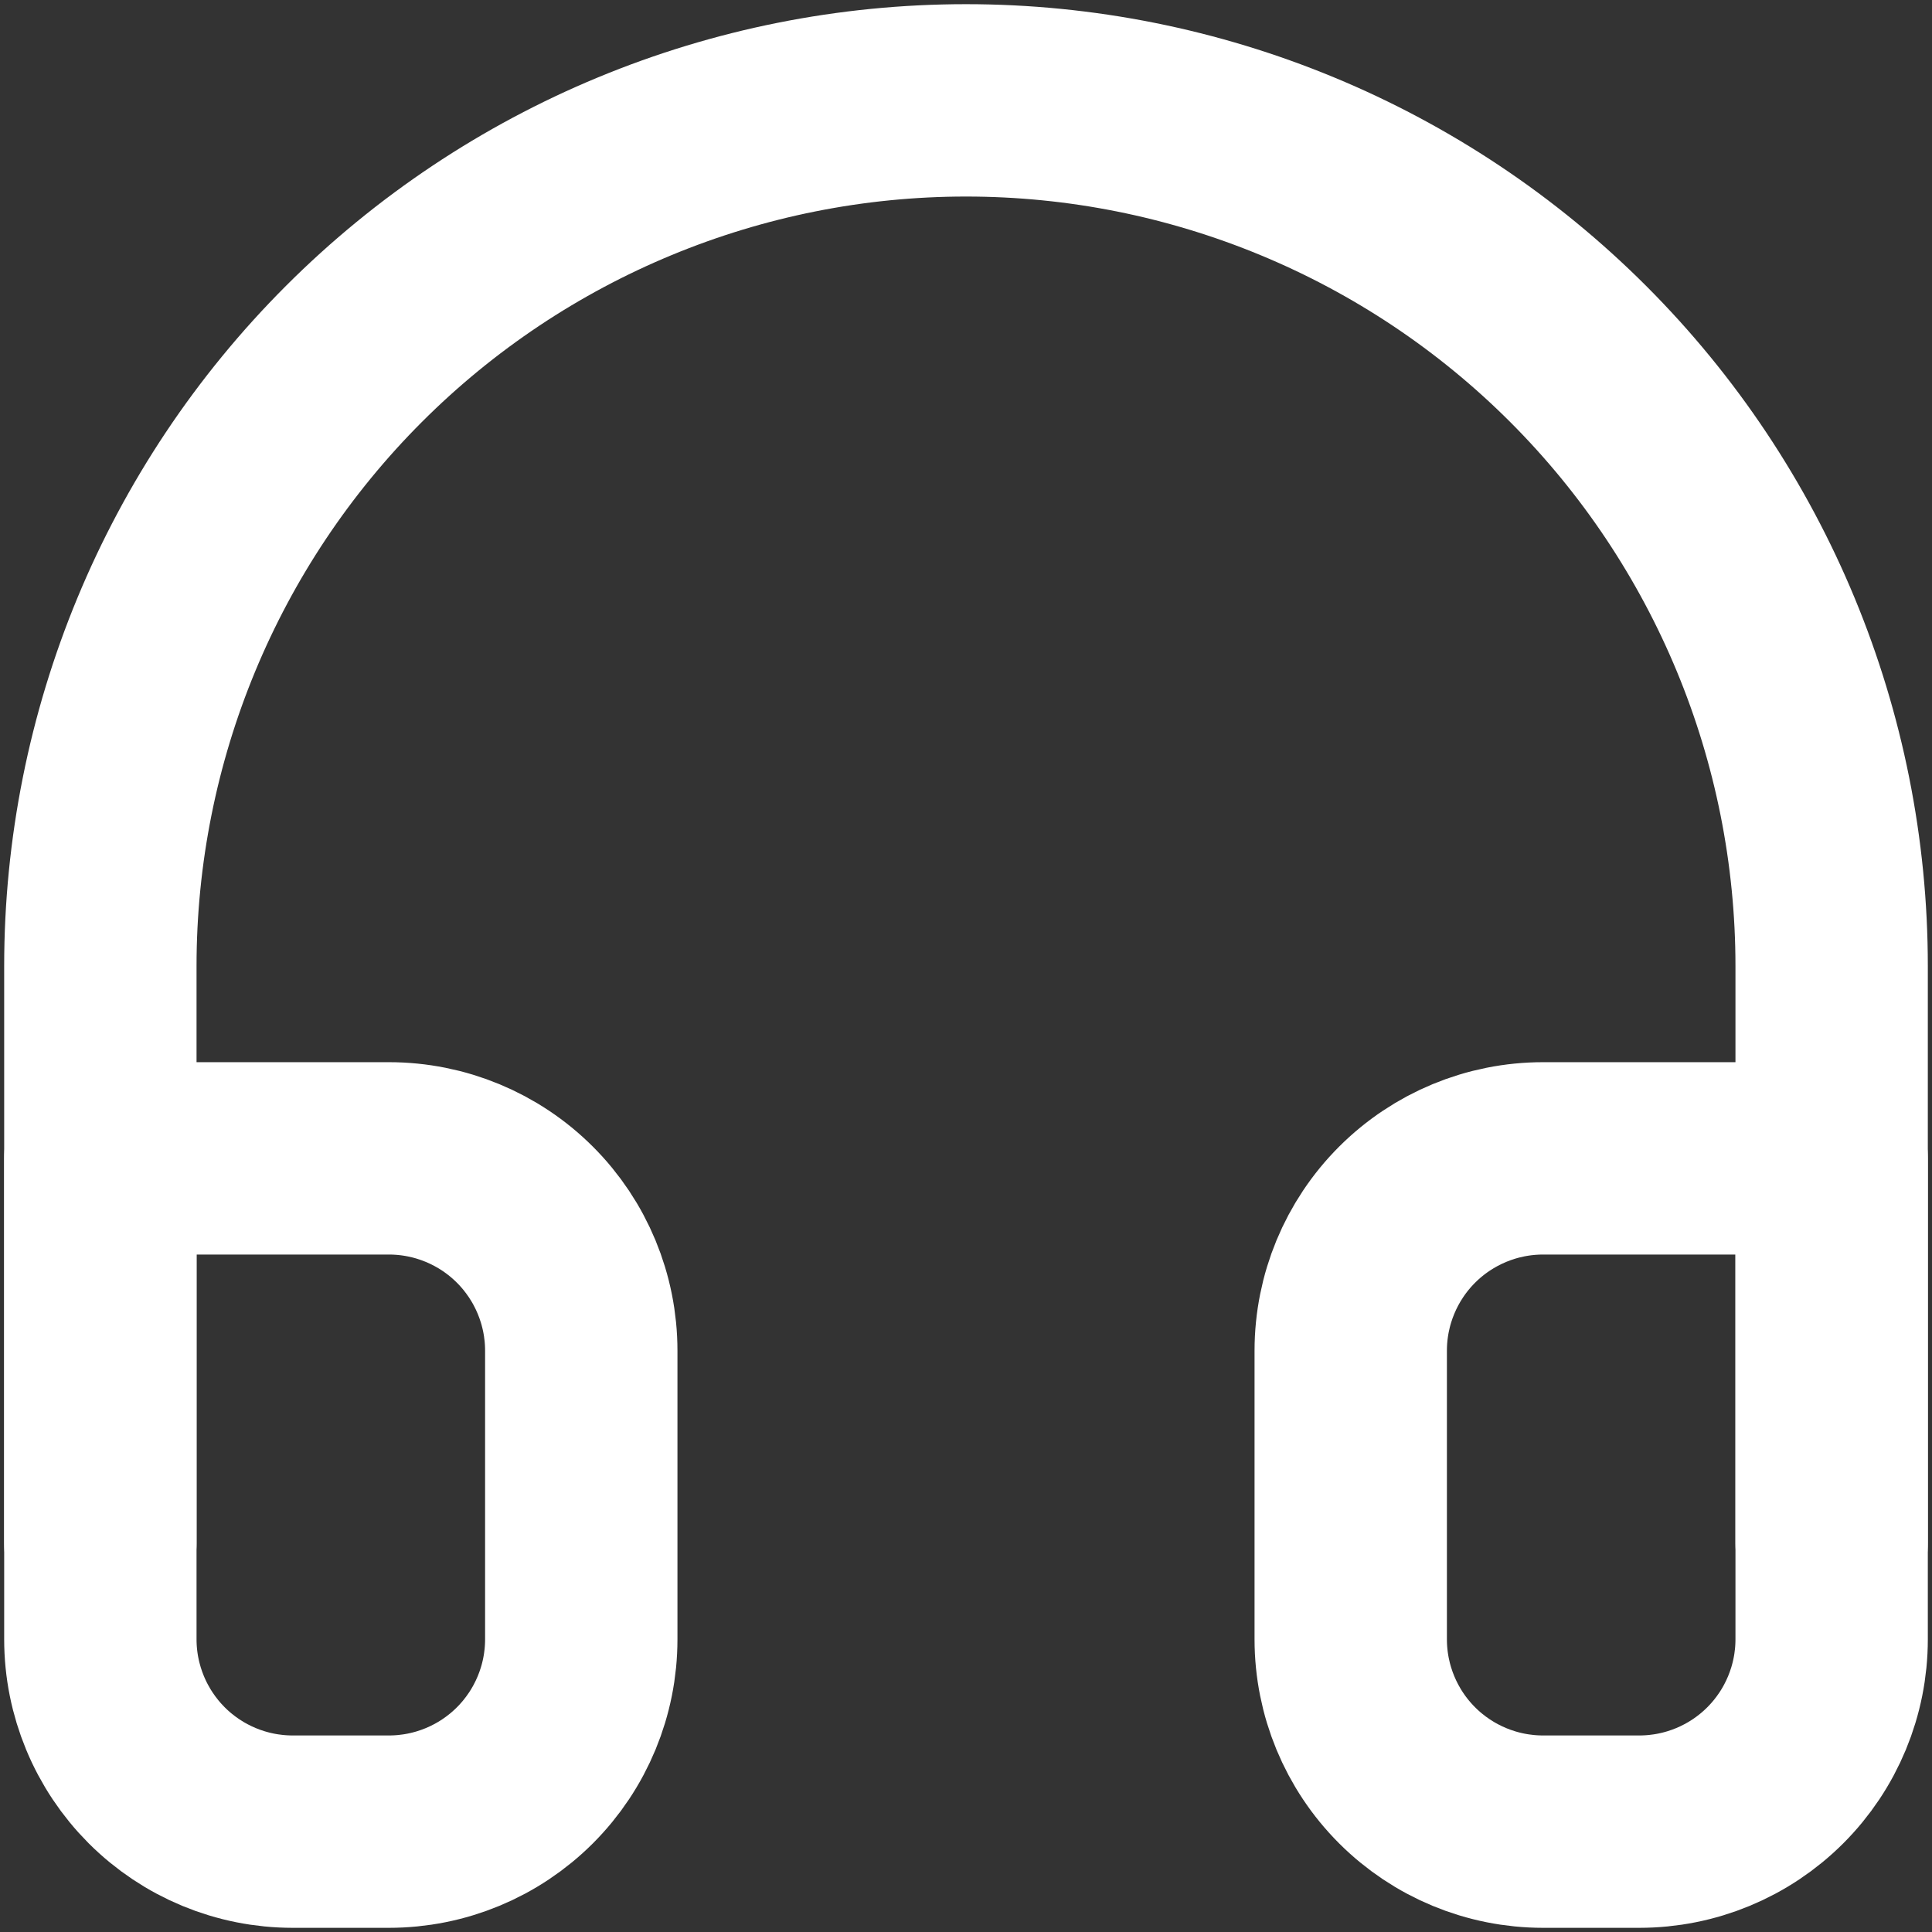 <svg width="37" height="37" viewBox="0 0 37 37" fill="none" xmlns="http://www.w3.org/2000/svg">
<rect x="0" y="0" width="37" height="37" fill="#333333" stroke="none"/>
<path d="M1.922 29.552V18.5C1.922 14.103 3.669 9.887 6.778 6.778C9.887 3.669 14.104 1.922 18.5 1.922C22.897 1.922 27.114 3.669 30.223 6.778C33.332 9.887 35.078 14.103 35.078 18.5V29.552" stroke="white" stroke-width="3.684" stroke-linecap="round" stroke-linejoin="round"/>
<path d="M35.078 31.394C35.078 32.371 34.69 33.308 33.999 33.999C33.308 34.69 32.371 35.078 31.394 35.078H29.552C28.575 35.078 27.638 34.69 26.947 33.999C26.256 33.308 25.868 32.371 25.868 31.394V25.868C25.868 24.891 26.256 23.954 26.947 23.263C27.638 22.572 28.575 22.184 29.552 22.184H35.078V31.394ZM1.922 31.394C1.922 32.371 2.311 33.308 3.001 33.999C3.692 34.69 4.629 35.078 5.606 35.078H7.448C8.425 35.078 9.362 34.69 10.053 33.999C10.744 33.308 11.132 32.371 11.132 31.394V25.868C11.132 24.891 10.744 23.954 10.053 23.263C9.362 22.572 8.425 22.184 7.448 22.184H1.922V31.394Z" stroke="white" stroke-width="3.684" stroke-linecap="round" stroke-linejoin="round"/>
</svg>
